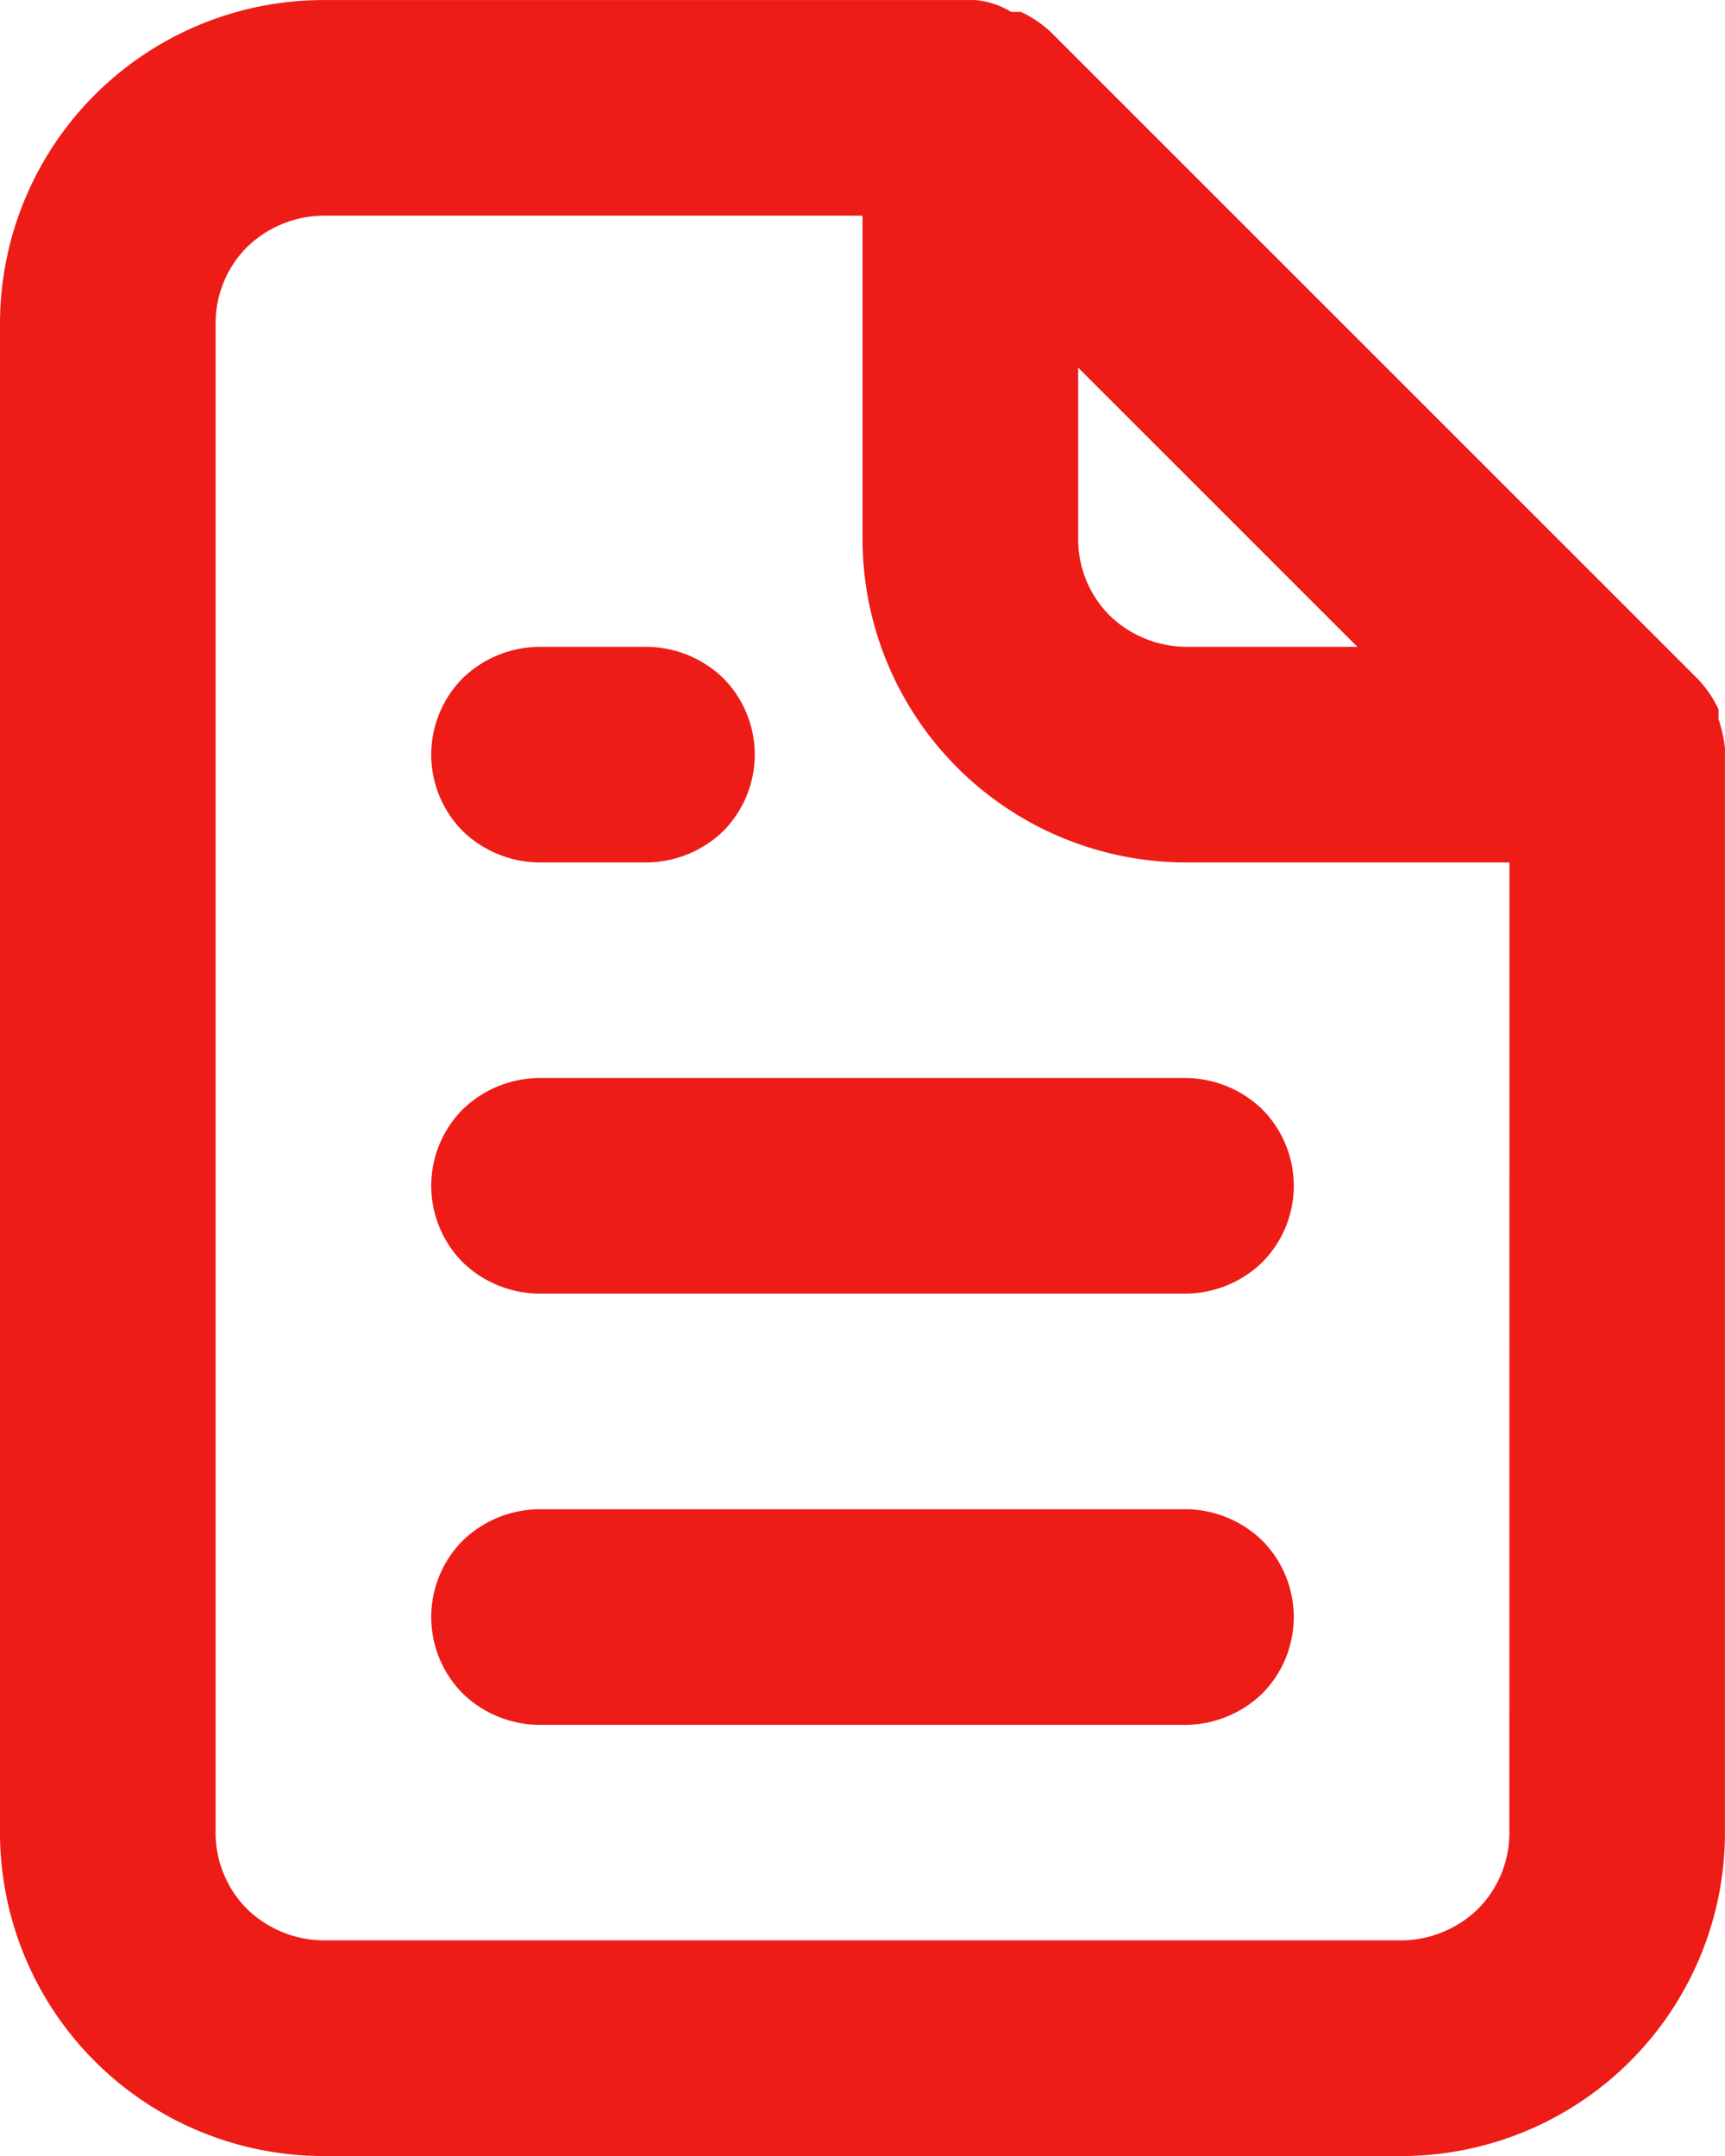 <svg xmlns="http://www.w3.org/2000/svg" width="31.017" height="38.771" viewBox="0 0 31.017 38.771">
  <path id="Path_342" data-name="Path 342" d="M132.693,3176.509h1.939a2,2,0,0,0,1.371-.562,1.952,1.952,0,0,0,0-2.753,2,2,0,0,0-1.371-.562h-1.939a2,2,0,0,0-1.371.562,1.952,1.952,0,0,0,0,2.753A2,2,0,0,0,132.693,3176.509Zm0,3.877a2,2,0,0,0-1.371.562,1.952,1.952,0,0,0,0,2.753,1.994,1.994,0,0,0,1.371.562h11.631a1.994,1.994,0,0,0,1.371-.562,1.952,1.952,0,0,0,0-2.753,2,2,0,0,0-1.371-.562Zm21.324-5.932a2.68,2.68,0,0,0-.116-.523v-.174a2.058,2.058,0,0,0-.368-.542L141.9,3161.582a2.054,2.054,0,0,0-.543-.368h-.174a1.517,1.517,0,0,0-.64-.213H128.816a5.82,5.82,0,0,0-5.816,5.815v27.14a5.82,5.82,0,0,0,5.816,5.816H148.2a5.82,5.82,0,0,0,5.816-5.816v-19.5Zm-11.631-6.843,5.021,5.021h-3.082a2,2,0,0,1-1.371-.562,1.94,1.94,0,0,1-.568-1.376Zm7.754,26.345a1.94,1.94,0,0,1-.568,1.376,2,2,0,0,1-1.371.562H128.816a2,2,0,0,1-1.371-.562,1.94,1.94,0,0,1-.568-1.376v-27.14a1.938,1.938,0,0,1,.568-1.376,2,2,0,0,1,1.371-.562h9.693v5.816a5.82,5.82,0,0,0,5.816,5.815h5.816Zm-5.816-5.815H132.693a2,2,0,0,0-1.371.562,1.952,1.952,0,0,0,0,2.753,2,2,0,0,0,1.371.562h11.631a2,2,0,0,0,1.371-.562,1.952,1.952,0,0,0,0-2.753A2,2,0,0,0,144.324,3188.14Z" transform="translate(-123 -3161)" fill="#ed1c17"/>
</svg>
